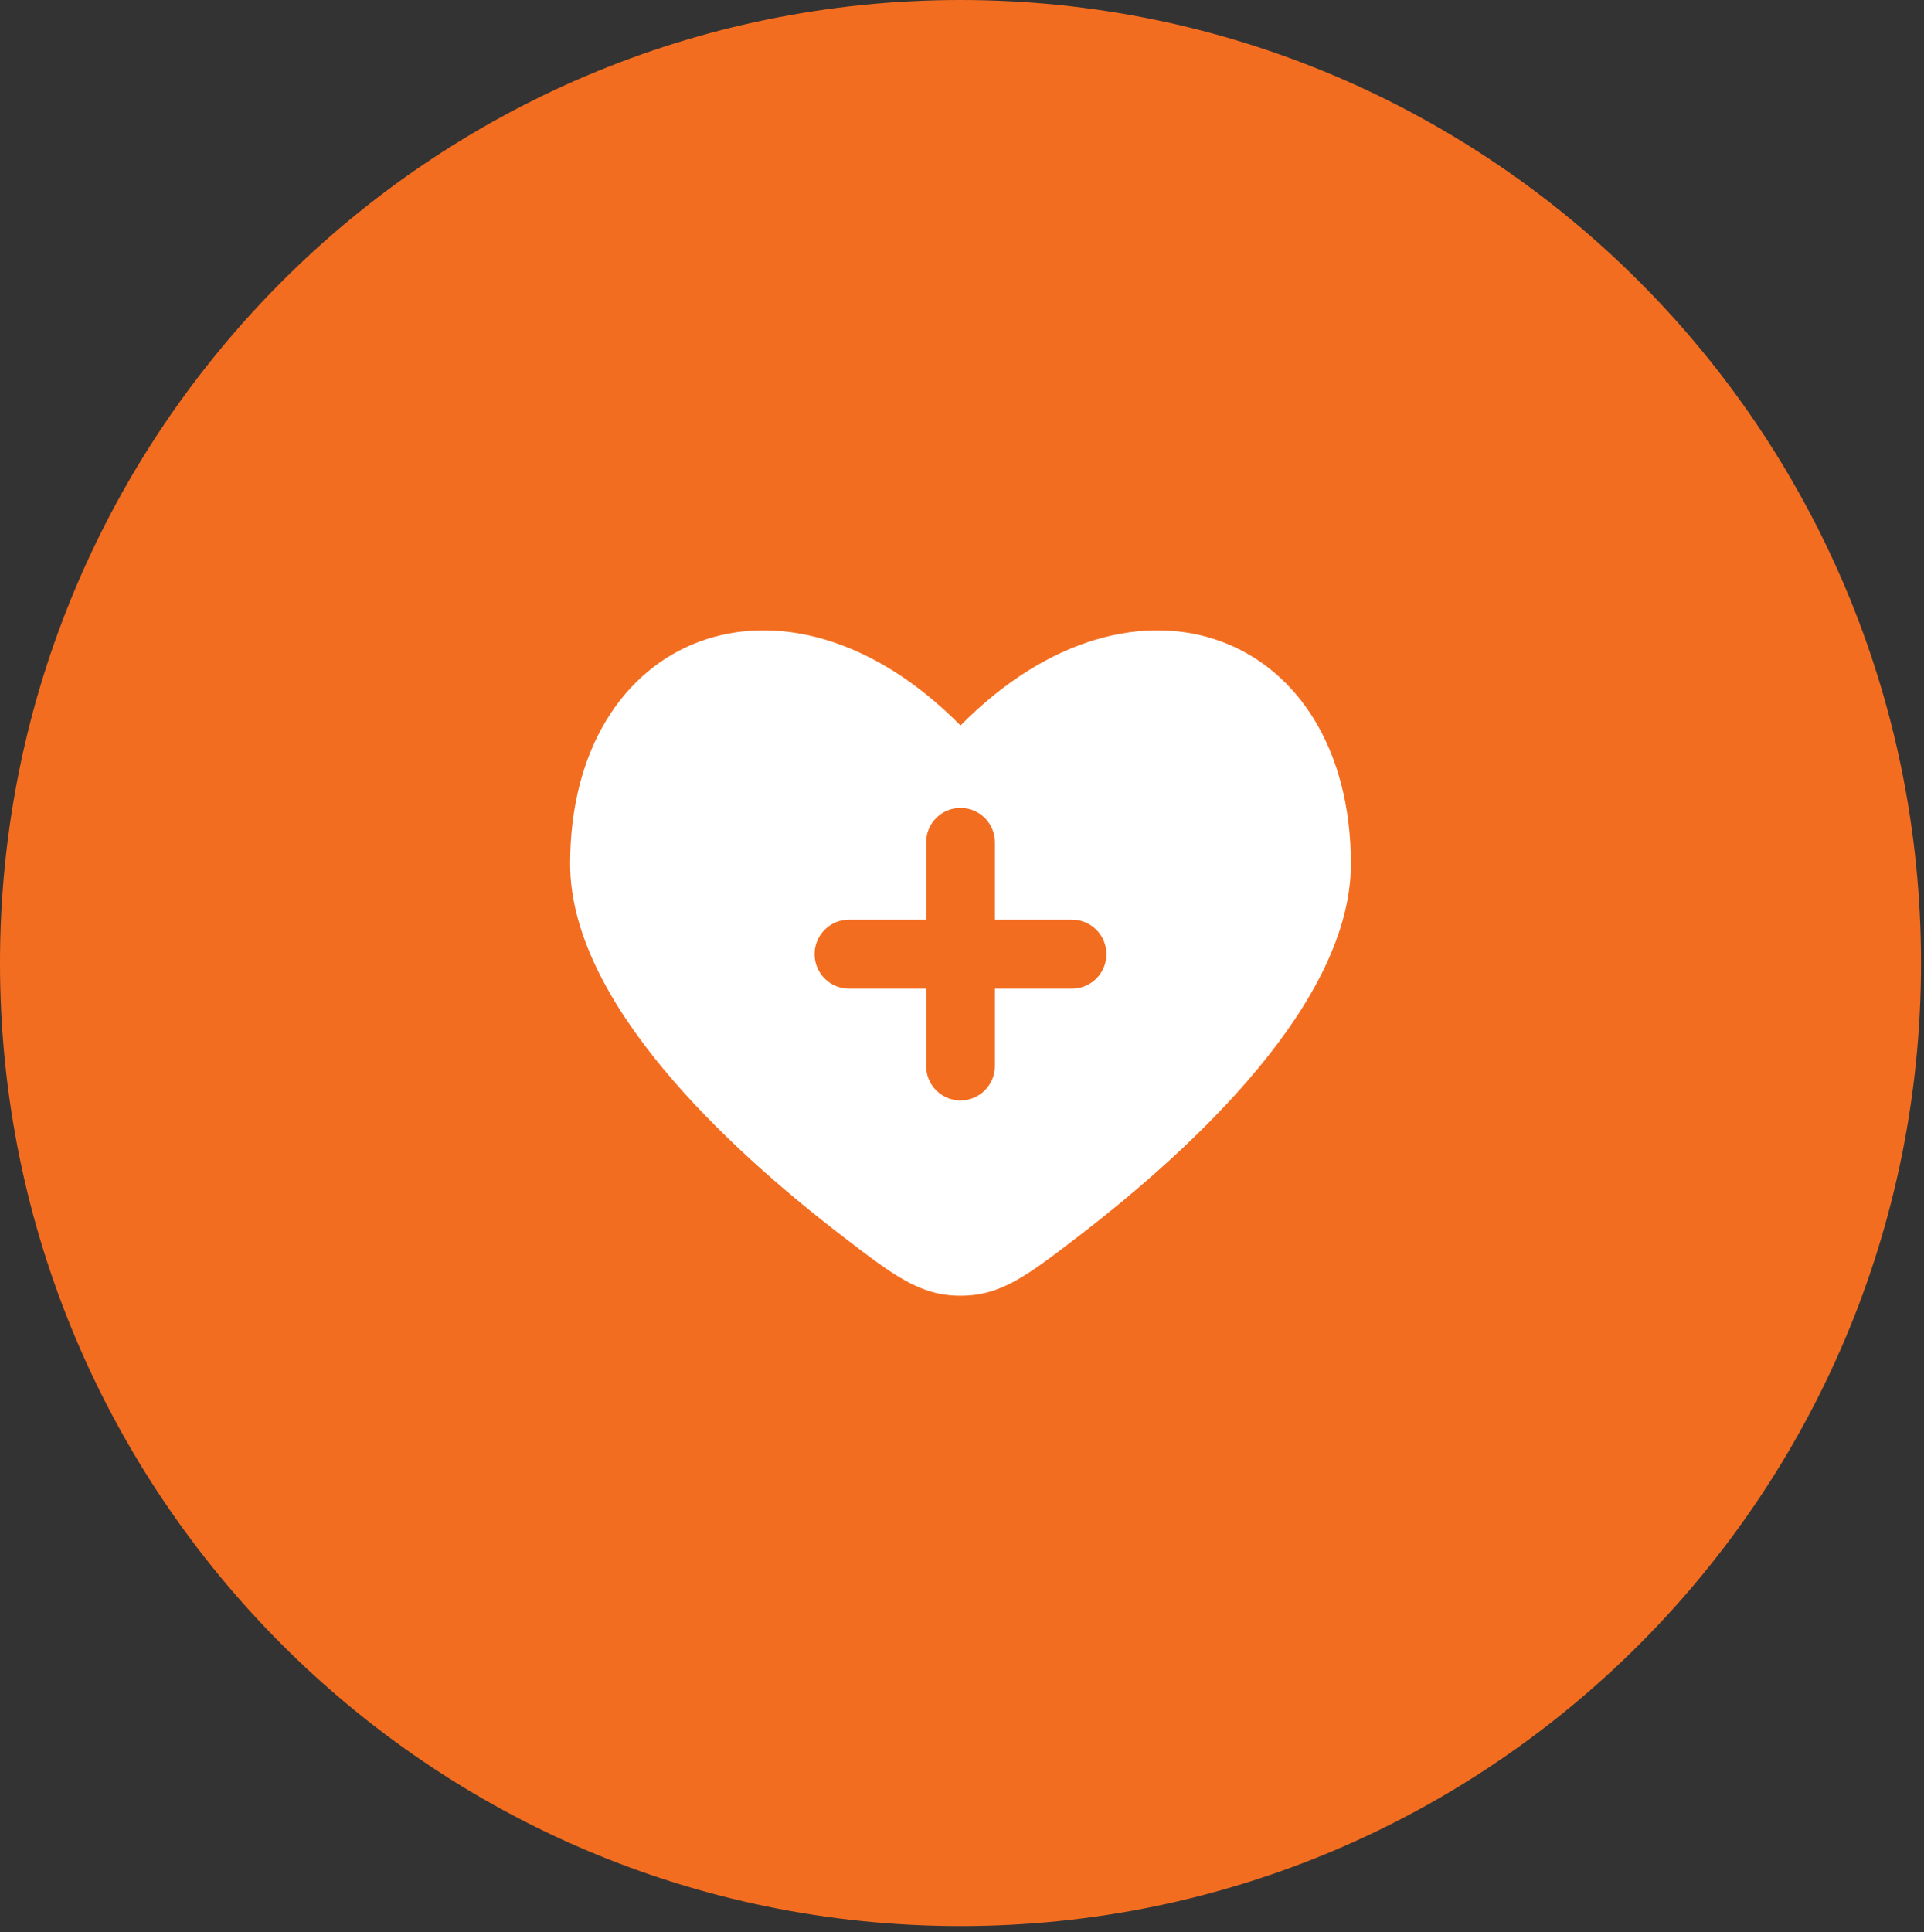 <svg width="243" height="244" viewBox="0 0 243 244" fill="none" xmlns="http://www.w3.org/2000/svg">
<rect x="0" y="0" width="243" height="244" fill="#333333" stroke="none"/>
<path d="M121.311 243.224C188.31 243.224 242.623 188.776 242.623 121.612C242.623 54.447 188.31 0 121.311 0C54.313 0 0 54.447 0 121.612C0 188.776 54.313 243.224 121.311 243.224Z" fill="#F36D20"/>
<path fill-rule="evenodd" clip-rule="evenodd" d="M121.311 91.616C99.126 69.151 72.008 80.009 72.008 109.09C72.008 126.499 91.825 144.91 106.331 156.055C112.899 161.101 116.182 163.623 121.311 163.623C126.44 163.623 129.724 161.101 136.291 156.055C150.797 144.91 170.614 126.498 170.614 109.09C170.614 80.009 143.497 69.151 121.311 91.616ZM135.398 124.844H125.654V134.611C125.654 135.766 125.197 136.874 124.382 137.69C123.568 138.507 122.463 138.966 121.311 138.966C120.159 138.966 119.054 138.507 118.24 137.69C117.425 136.874 116.968 135.766 116.968 134.611V124.844H107.224C106.073 124.844 104.968 124.385 104.153 123.569C103.339 122.752 102.881 121.645 102.881 120.49C102.881 119.335 103.339 118.228 104.153 117.411C104.968 116.595 106.073 116.136 107.224 116.136H116.968V106.368C116.969 105.215 117.427 104.108 118.242 103.293C119.056 102.478 120.16 102.02 121.311 102.02C122.462 102.02 123.566 102.478 124.38 103.293C125.195 104.108 125.653 105.215 125.654 106.368V116.136H135.398C136.55 116.136 137.654 116.595 138.469 117.411C139.283 118.228 139.741 119.335 139.741 120.49C139.741 121.645 139.283 122.752 138.469 123.569C137.654 124.385 136.55 124.844 135.398 124.844Z" fill="white"/>
</svg>
